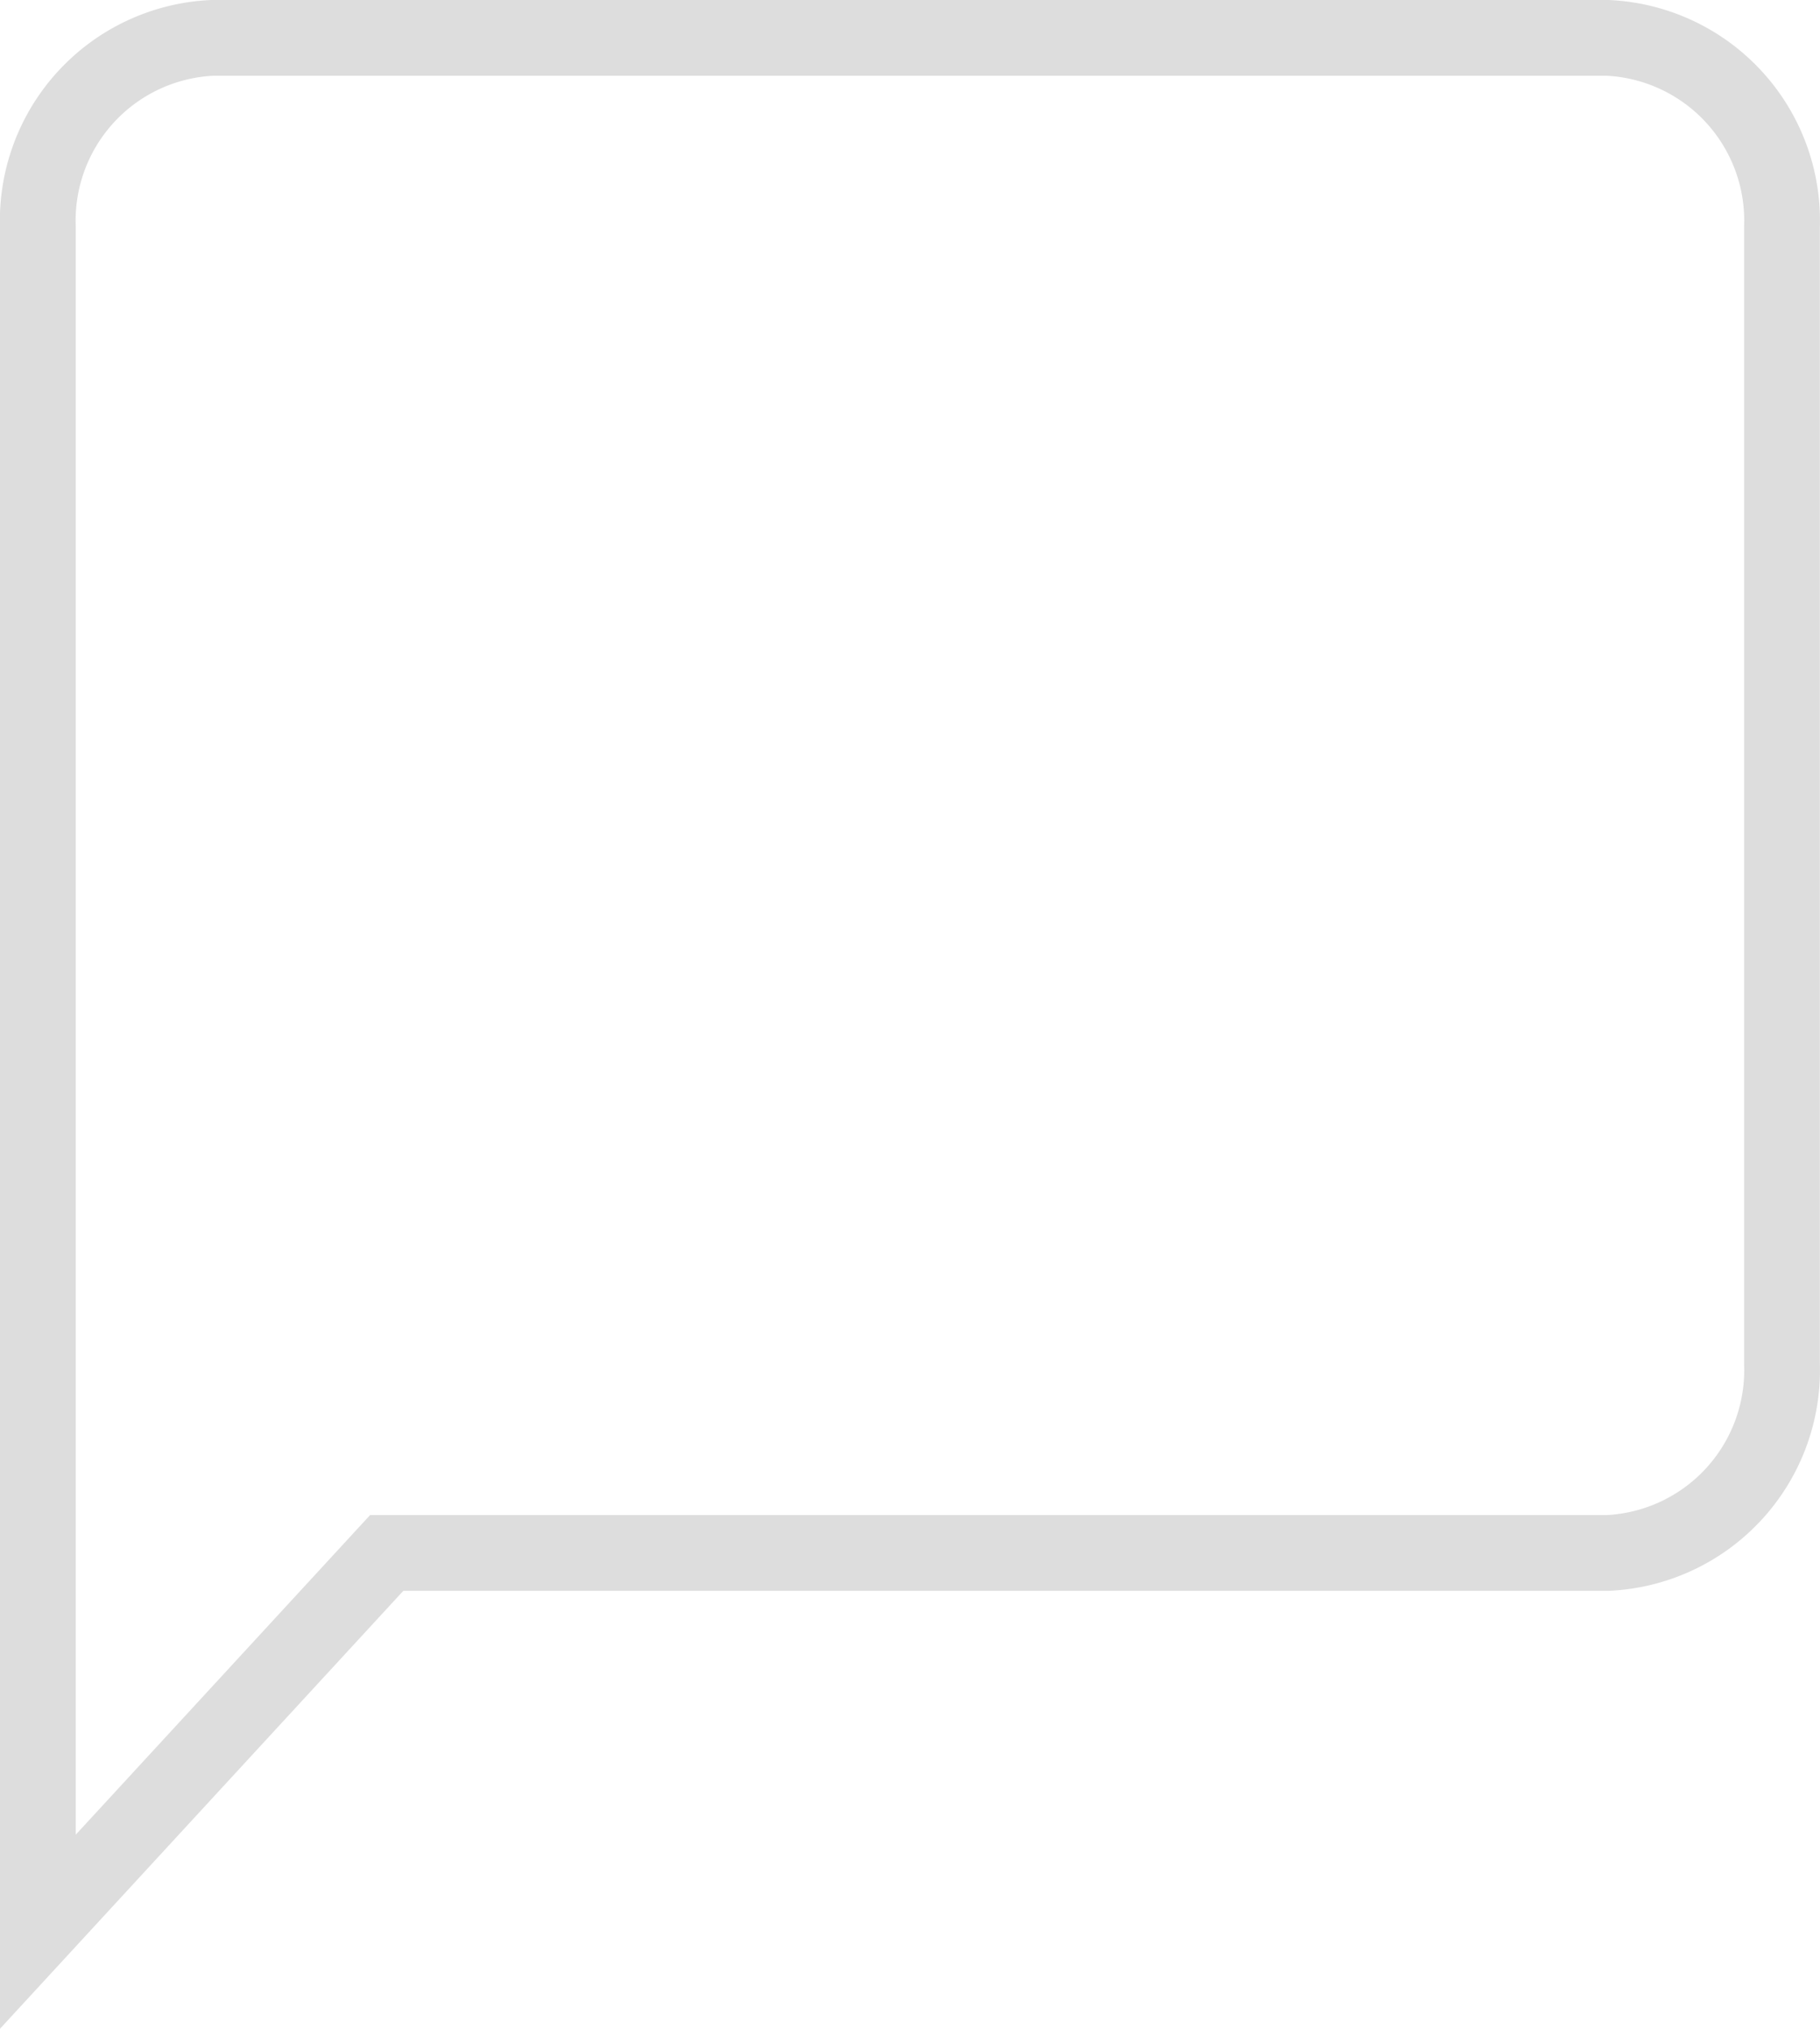 <svg xmlns="http://www.w3.org/2000/svg" width="24.026" height="26.781" viewBox="0 0 24.026 26.781"><defs><style>.a{fill:none;stroke:#ddd;}</style></defs><path class="a" d="M23.724,3H5.3A2.415,2.415,0,0,0,3,5.5V28l4.605-5H23.724a2.415,2.415,0,0,0,2.3-2.5V5.5A2.415,2.415,0,0,0,23.724,3Zm0,2.5Z" transform="translate(-2.5 -2.5)"/></svg>